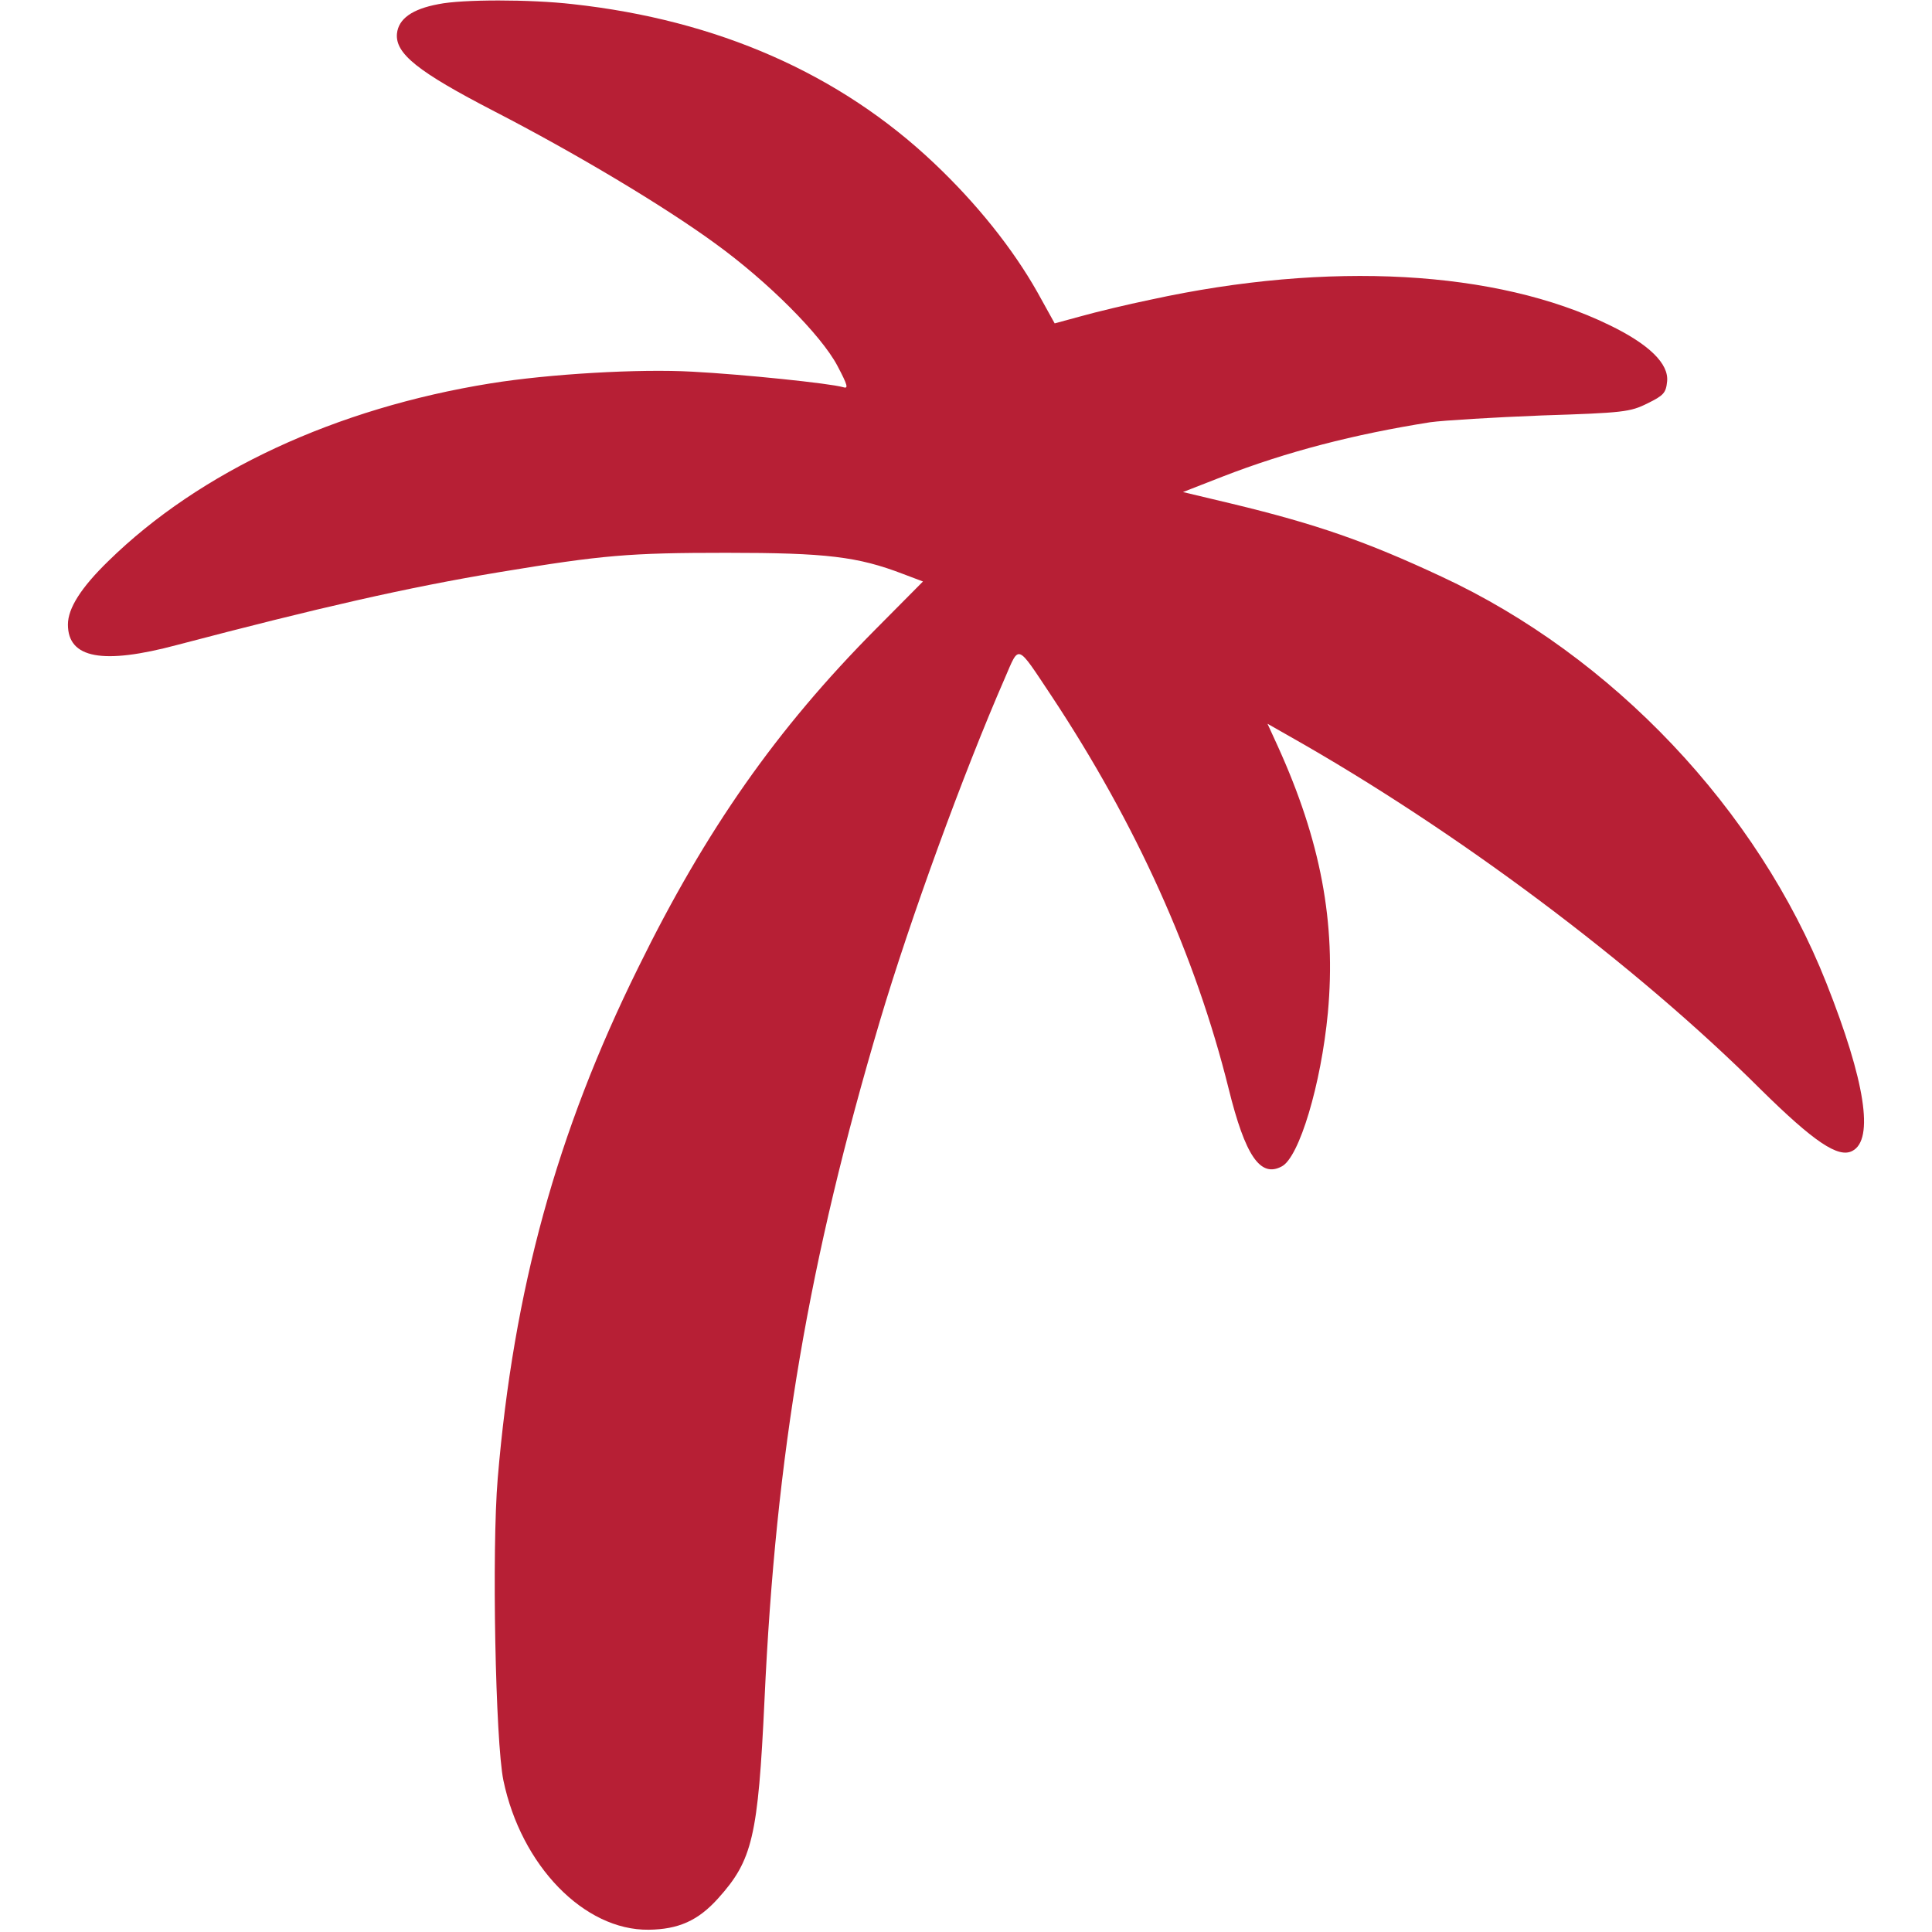 <?xml version="1.0" standalone="no"?>
<!DOCTYPE svg PUBLIC "-//W3C//DTD SVG 20010904//EN"
 "http://www.w3.org/TR/2001/REC-SVG-20010904/DTD/svg10.dtd">
<svg version="1.0" xmlns="http://www.w3.org/2000/svg"
 width="512pt" height="512pt" viewBox="0 0 512 512"
 preserveAspectRatio="xMidYMid meet">

<g transform="translate(0,512) scale(0.1,-0.1)"
fill="#B71F35" stroke="none">
<path d="M1162 5109 c-70 -13 -106 -39 -110 -78 -5 -53 55 -101 258 -206 215
-111 448 -250 585 -350 141 -102 281 -243 324 -324 28 -53 30 -62 15 -57 -34
10 -265 34 -399 41 -141 8 -380 -6 -535 -31 -410 -66 -770 -233 -1013 -471
-72 -70 -107 -125 -107 -168 0 -90 92 -107 290 -54 373 98 608 152 855 193
272 45 342 51 600 51 265 0 348 -10 468 -56 l53 -20 -126 -127 c-261 -263
-449 -530 -629 -897 -216 -437 -330 -854 -372 -1353 -16 -190 -6 -697 15 -800
47 -226 214 -398 385 -396 79 1 131 24 184 83 91 101 106 163 123 526 30 654
117 1163 306 1800 80 269 221 656 331 908 39 90 30 93 124 -48 223 -337 381
-686 469 -1040 44 -178 84 -237 141 -206 46 24 104 217 122 407 22 239 -19
456 -133 707 l-27 59 58 -33 c441 -249 917 -605 1249 -936 141 -139 206 -183
243 -163 58 30 34 185 -69 445 -182 460 -566 866 -1020 1077 -199 93 -331 139
-555 193 l-130 31 105 41 c170 66 348 112 550 144 36 5 169 13 296 18 216 7
234 9 280 32 43 21 49 28 52 58 5 47 -48 99 -154 150 -298 145 -742 170 -1214
67 -63 -13 -146 -33 -185 -44 l-70 -19 -46 83 c-65 115 -160 234 -273 341
-251 238 -575 380 -958 422 -113 13 -293 13 -356 0z"/>
</g>
</svg>
